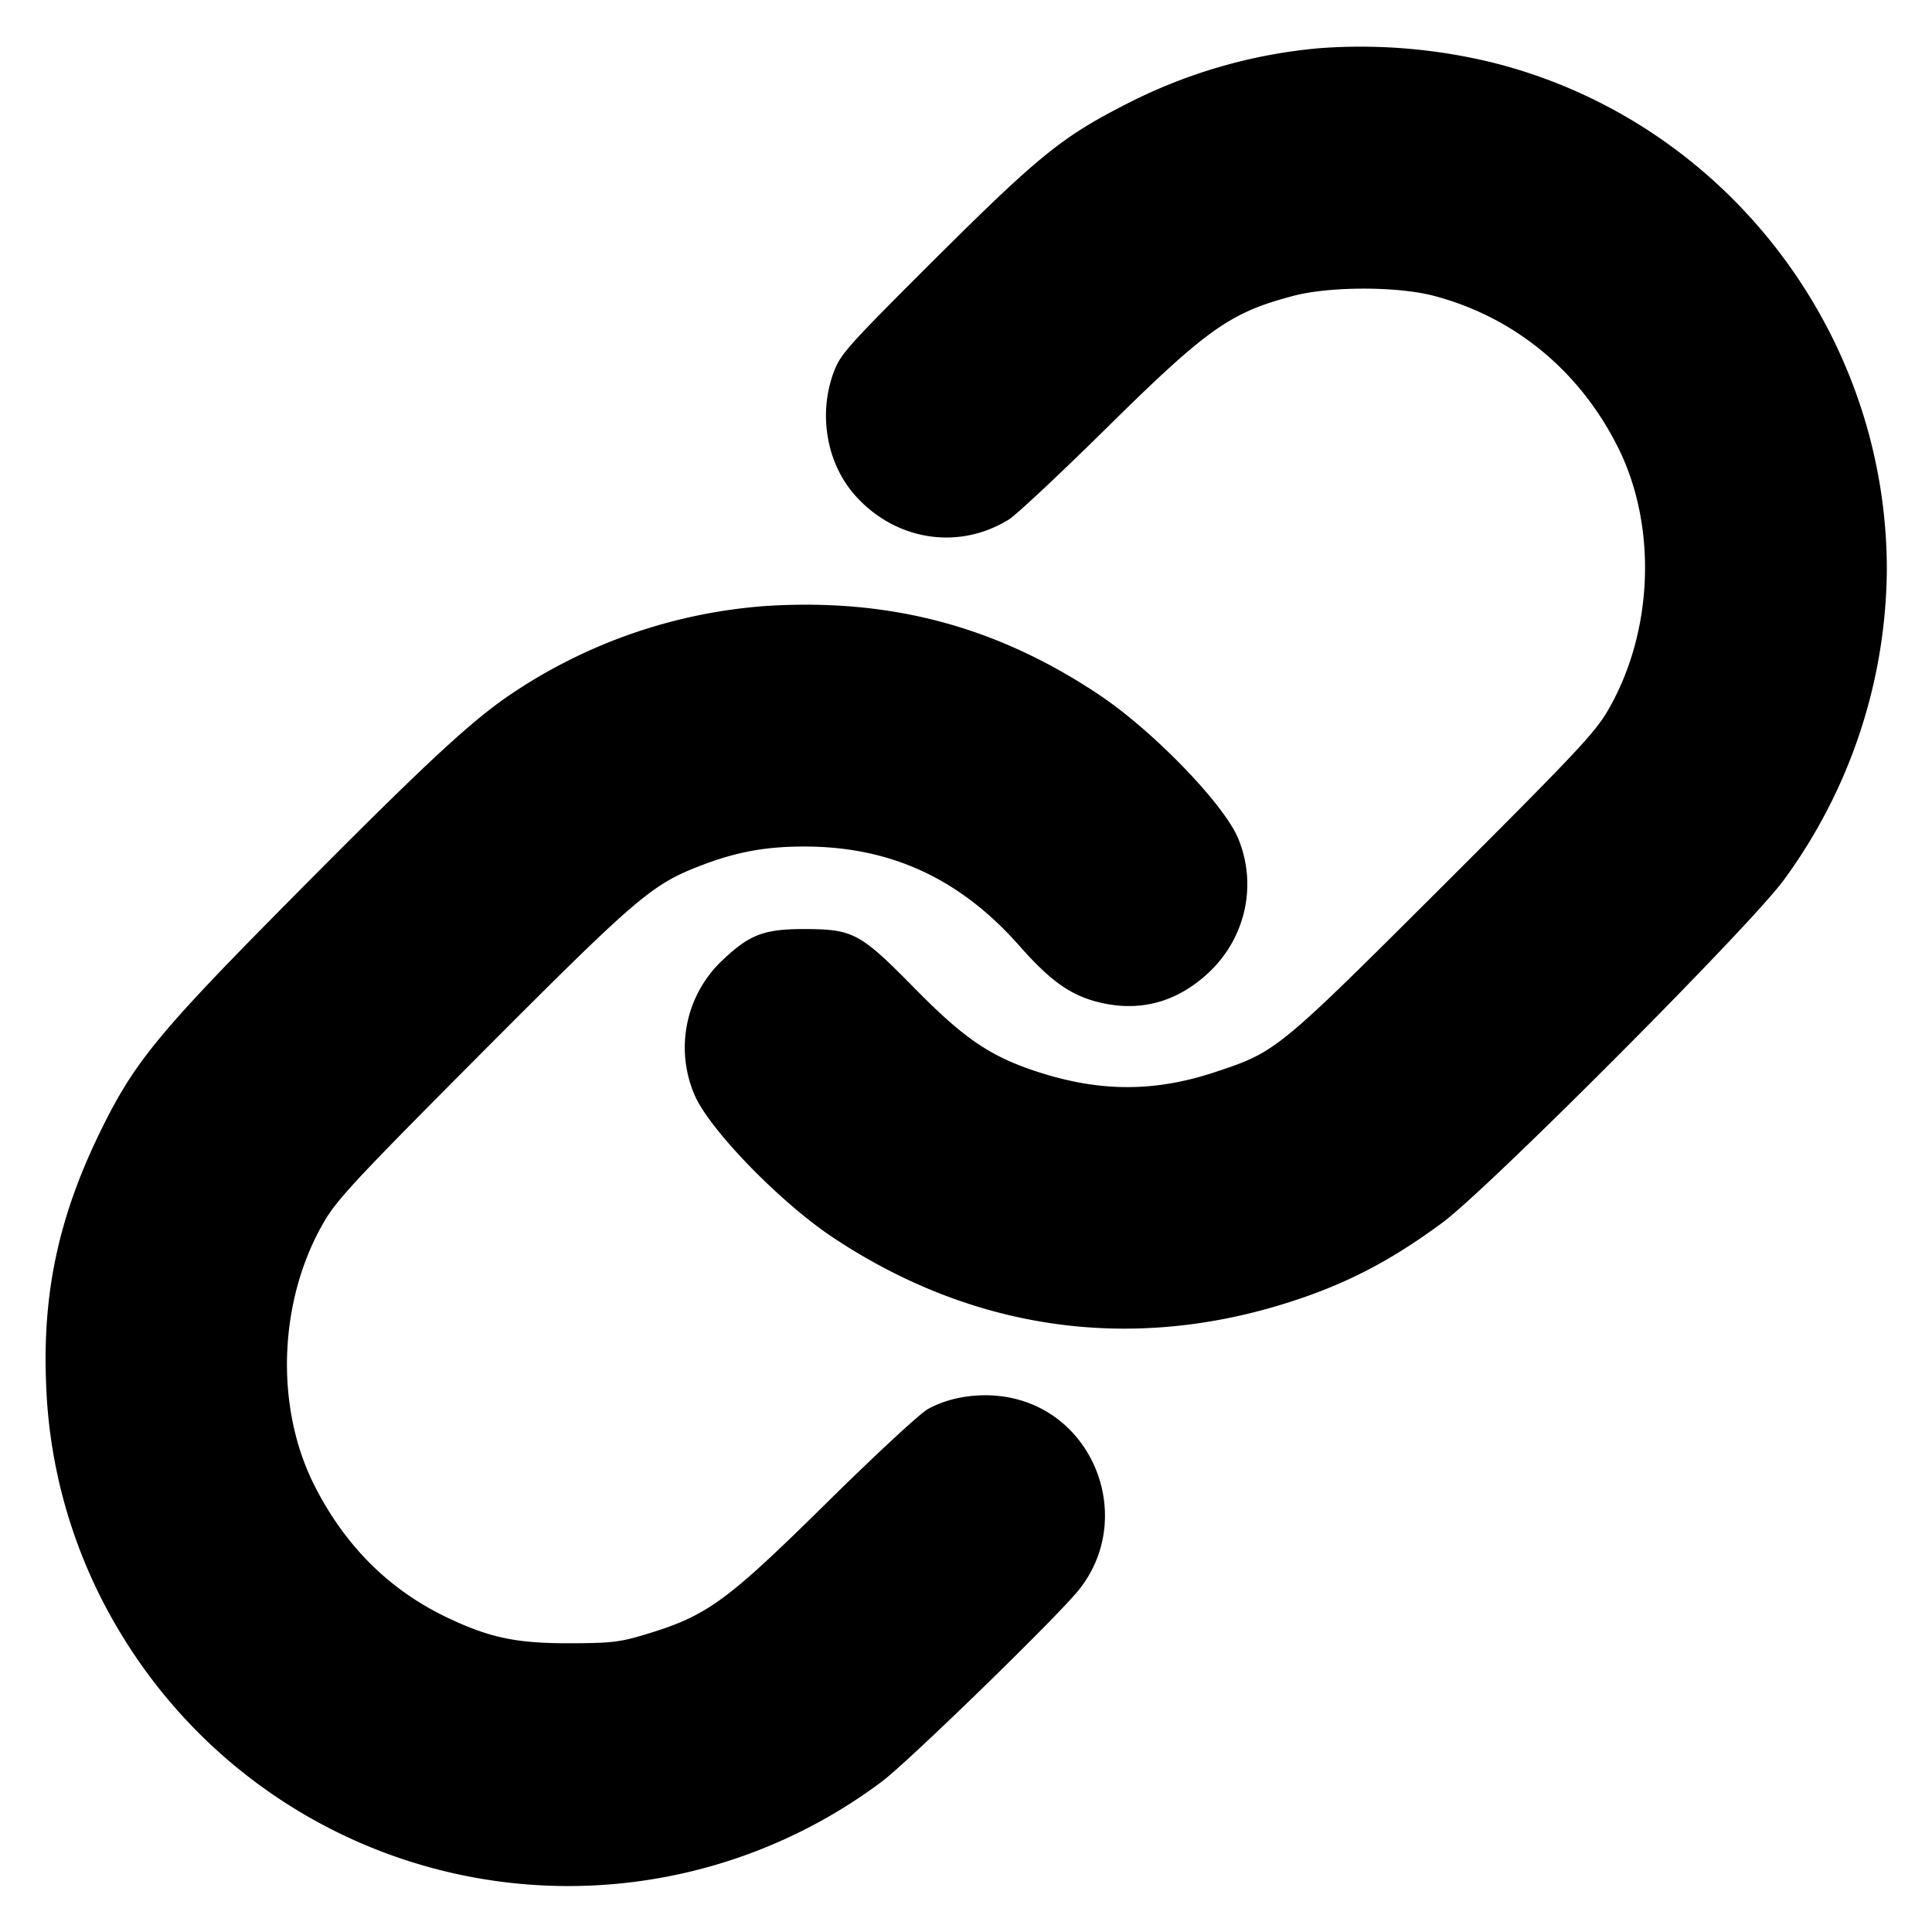 <svg xmlns="http://www.w3.org/2000/svg" width="24" height="24" fill="none" stroke="currentColor" stroke-linecap="round" stroke-linejoin="round" stroke-width="3"><path fill="#000" fill-rule="evenodd" stroke="none" d="M16.373.6a6.5 6.5 0 0 0-2.382.693c-.798.407-1.09.644-2.377 1.925-1.083 1.08-1.172 1.179-1.256 1.402-.197.526-.089 1.141.269 1.539.503.56 1.287.68 1.909.292.09-.056.632-.564 1.204-1.128 1.254-1.237 1.536-1.438 2.32-1.646.455-.122 1.305-.122 1.76 0 .996.265 1.804.931 2.278 1.878.491.979.442 2.293-.121 3.265-.164.283-.399.533-2.051 2.182-2.058 2.053-2.069 2.062-2.826 2.314-.75.25-1.424.251-2.194.004-.598-.192-.927-.415-1.546-1.045-.673-.684-.76-.732-1.36-.734-.506-.001-.685.066-1.02.382a1.49 1.49 0 0 0-.347 1.69c.193.433 1.065 1.328 1.715 1.76 1.714 1.139 3.648 1.425 5.588.828.748-.23 1.32-.523 1.984-1.014.572-.424 3.799-3.661 4.233-4.247a6.6 6.6 0 0 0 1.286-3.873c-.005-2.958-2.028-5.563-4.879-6.285A6.9 6.9 0 0 0 16.373.6M9.54 7.526a6.5 6.5 0 0 0-3.216 1.113c-.501.343-1.081.885-2.726 2.546-1.619 1.634-1.925 2.006-2.334 2.835-.532 1.077-.739 2.031-.691 3.177a6.4 6.4 0 0 0 .941 3.117 6.494 6.494 0 0 0 9.44 1.818c.316-.234 2.18-2.046 2.448-2.382.698-.872.208-2.198-.884-2.393-.346-.062-.727-.004-.998.151-.099.057-.657.575-1.24 1.15-1.261 1.244-1.496 1.415-2.268 1.647-.309.094-.422.107-.932.108-.66.002-.994-.067-1.516-.315q-1.09-.516-1.662-1.653c-.491-.977-.442-2.294.122-3.265.163-.28.406-.541 1.971-2.112 1.915-1.921 2.1-2.08 2.704-2.313.449-.173.812-.24 1.3-.239 1.066.001 1.929.4 2.663 1.232.396.449.65.626 1.02.71.498.113.951-.016 1.338-.381.457-.433.599-1.09.36-1.664-.179-.428-1.058-1.336-1.726-1.782-1.266-.845-2.575-1.197-4.114-1.105"/></svg>